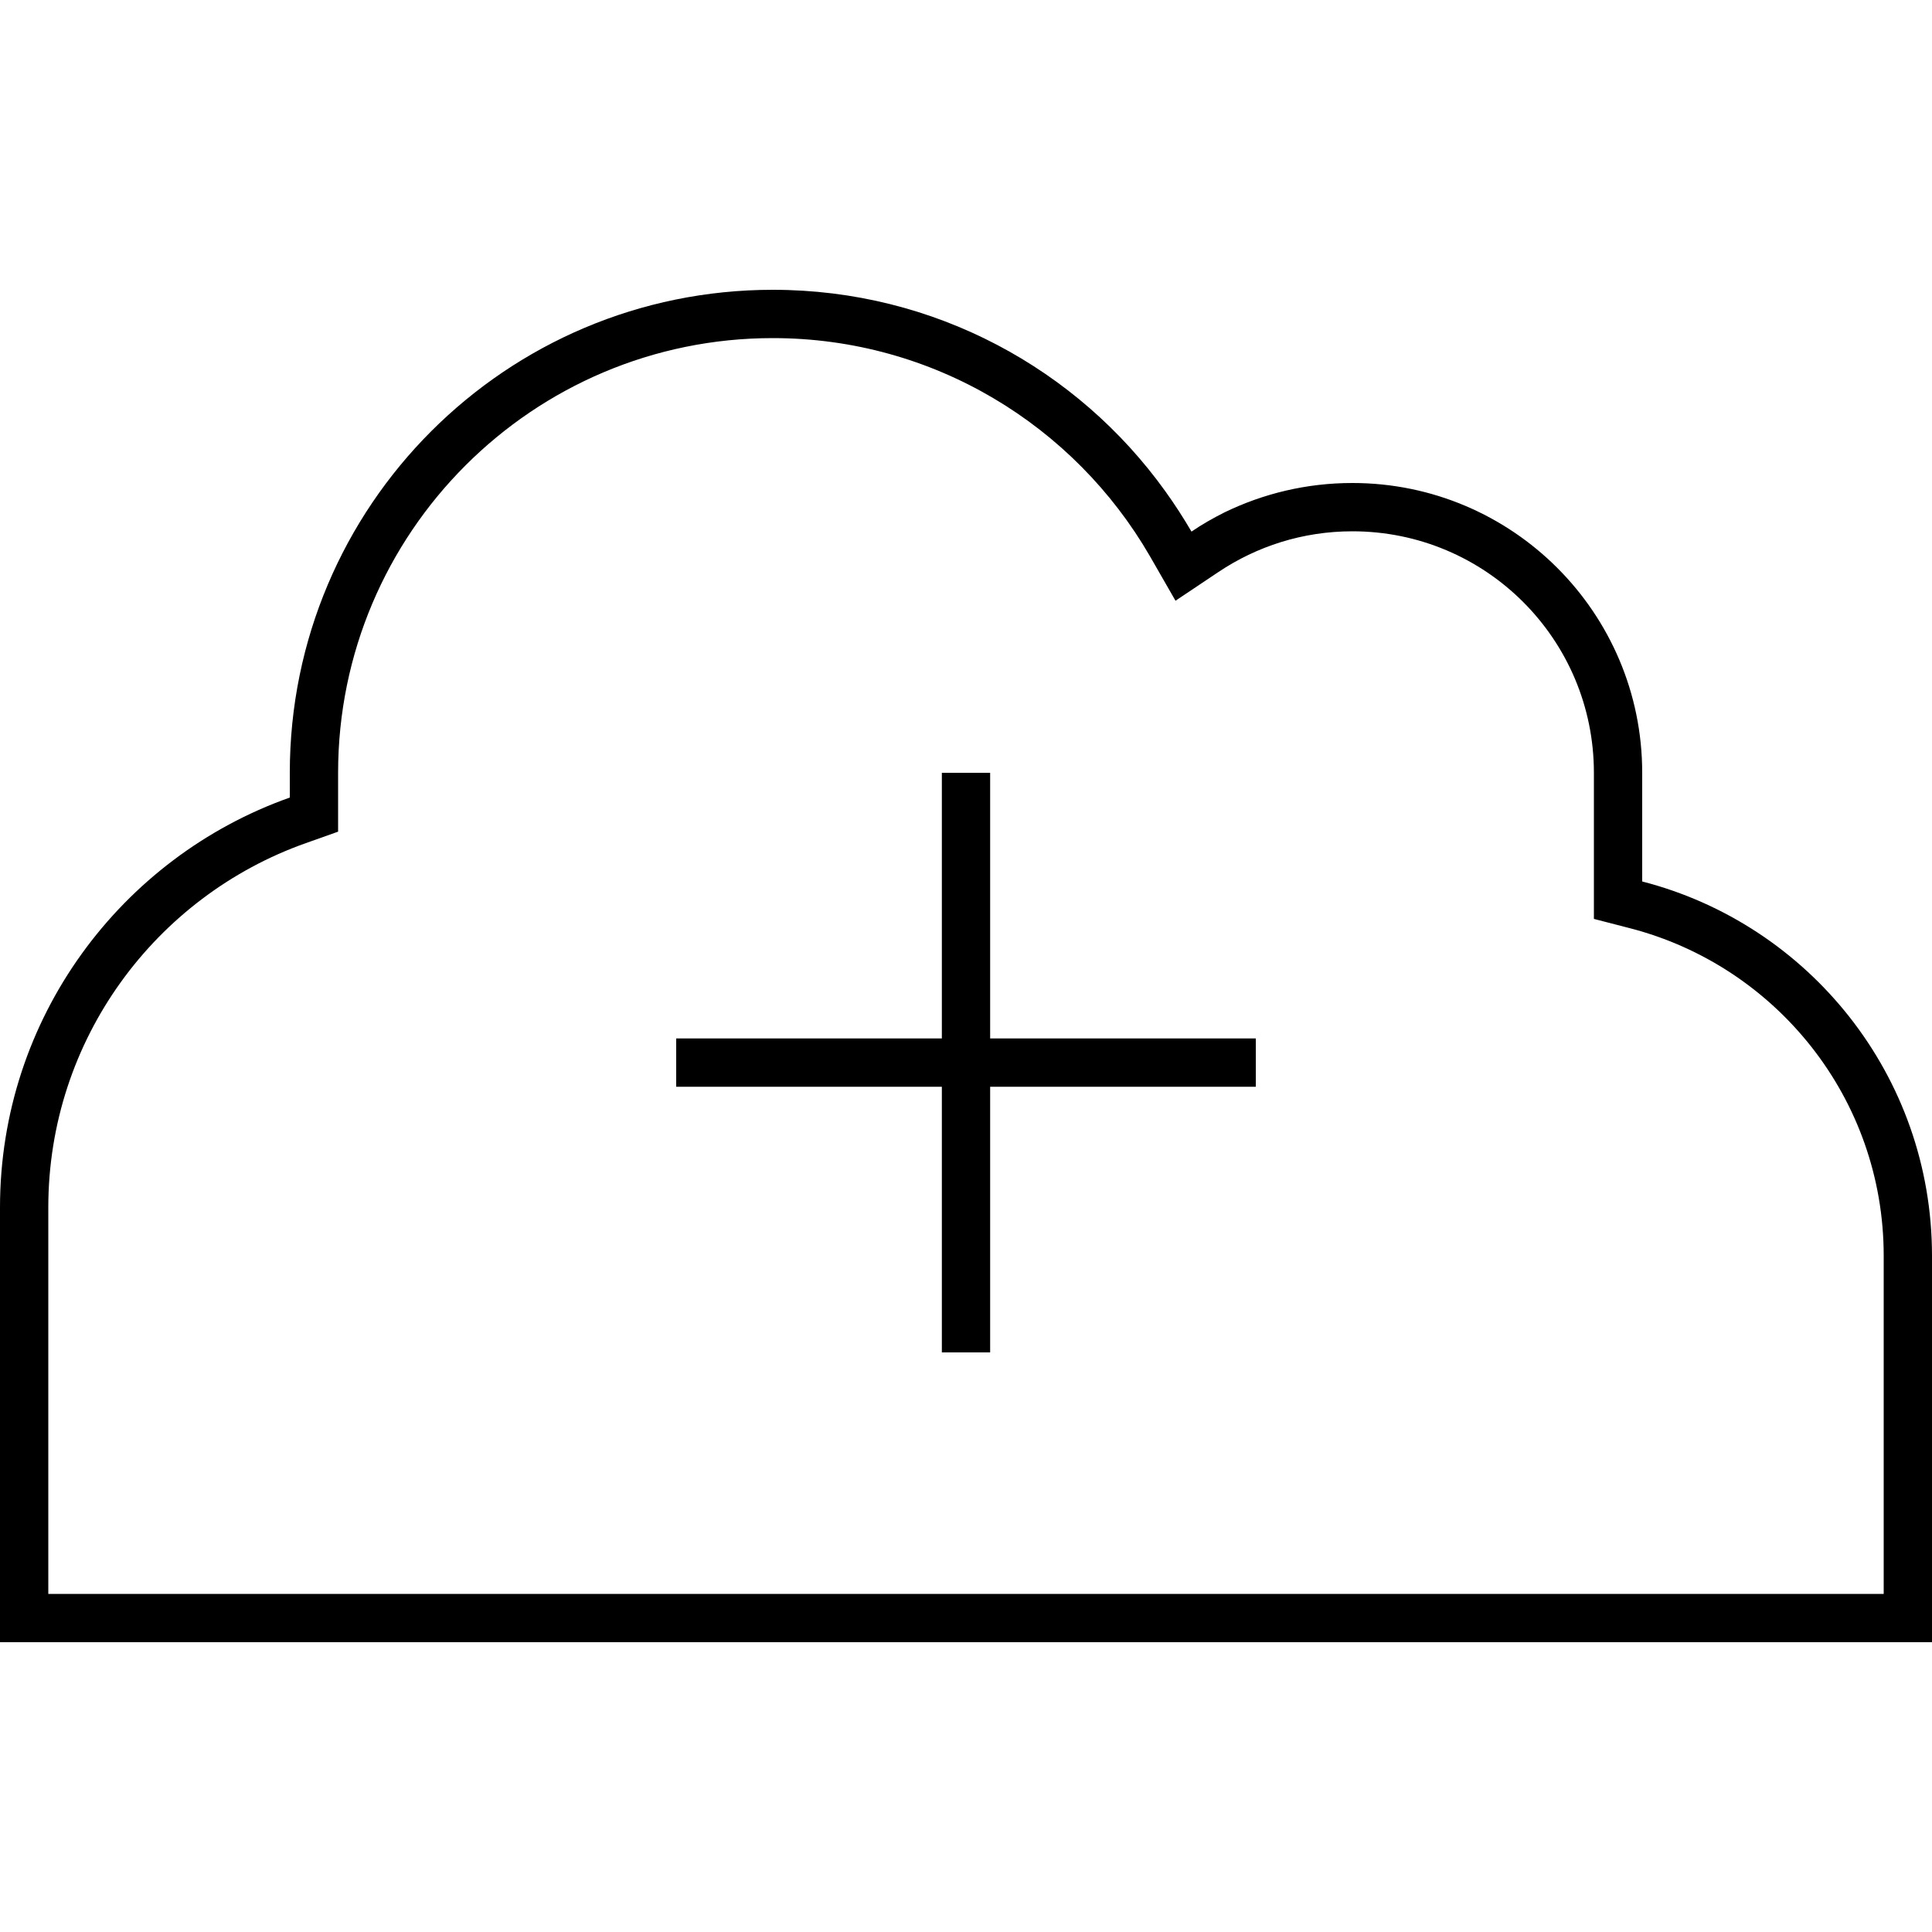 <svg xmlns="http://www.w3.org/2000/svg" width="24" height="24" viewBox="0 0 640 512"><path d="M528 228l0-36c0-44.2-35.8-80-80-80c-16.5 0-31.7 5-44.4 13.5L389.4 135l-8.5-14.8C355.9 77 309.3 48 256 48c-79.5 0-144 64.5-144 144l0 8.2 0 11.3-10.7 3.8C51.6 232.9 16 280.3 16 336l0 128 128 0 368 0 112 0 0-112c0-52.2-35.7-96-84-108.5l-12-3.1 0-12.4zM0 336c0-62.7 40.1-116 96-135.8l0-8.2c0-88.4 71.6-160 160-160c53.6 0 101 26.3 130 66.7c3.1 4.3 6 8.8 8.7 13.4c3.5-2.4 7.2-4.5 11-6.4C418.5 99.5 432.8 96 448 96c53 0 96 43 96 96l0 36c55.2 14.2 96 64.3 96 124l0 112 0 16-16 0-112 0-368 0L16 480 0 480l0-16L0 336zM328 192l0 8 0 80 80 0 8 0 0 16-8 0-80 0 0 80 0 8-16 0 0-8 0-80-80 0-8 0 0-16 8 0 80 0 0-80 0-8 16 0z"/></svg>
